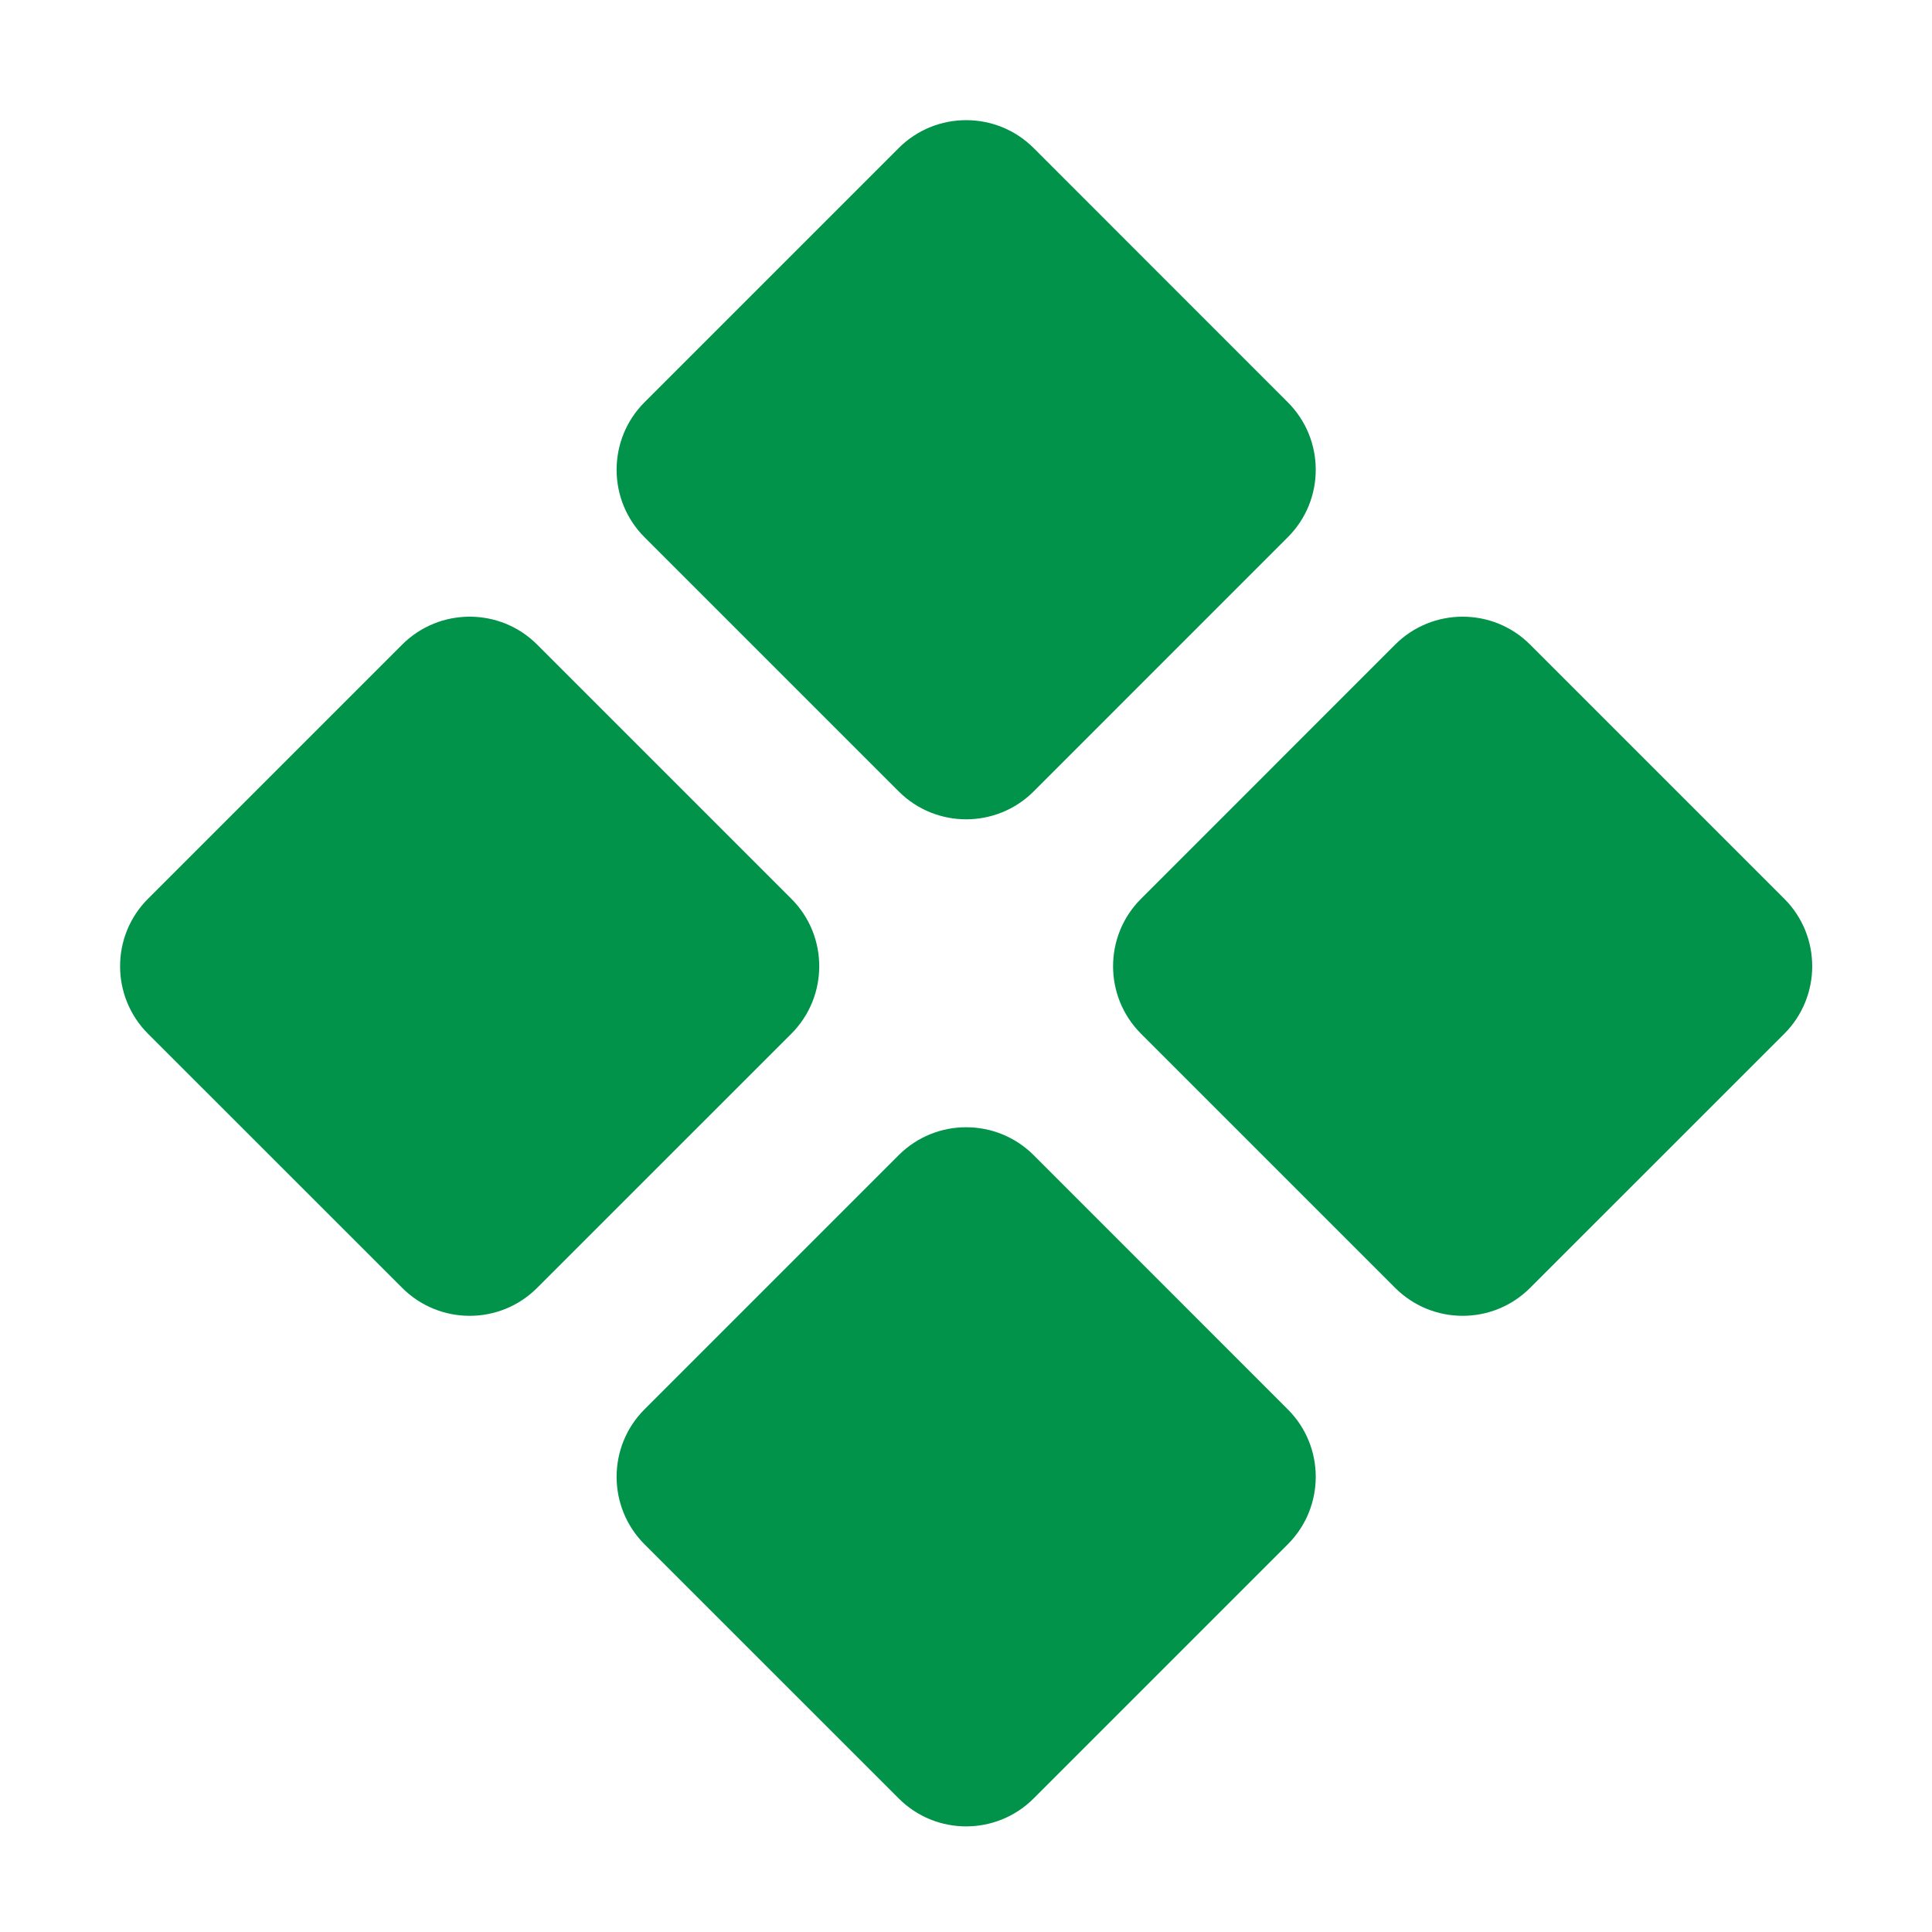 <svg width="26" height="26" viewBox="0 0 26 26" fill="none" xmlns="http://www.w3.org/2000/svg">
<path d="M5.413 8.674L1.991 12.096C1.491 12.596 1.491 13.41 1.991 13.911L5.413 17.332C5.914 17.833 6.728 17.833 7.228 17.332L10.65 13.911C11.15 13.41 11.15 12.596 10.65 12.096L7.228 8.674C6.728 8.174 5.914 8.174 5.413 8.674ZM18.776 8.674L15.355 12.096C14.854 12.596 14.854 13.41 15.355 13.911L18.776 17.332C19.277 17.833 20.091 17.833 20.591 17.332L24.013 13.911C24.513 13.41 24.513 12.596 24.013 12.096L20.591 8.674C20.091 8.174 19.277 8.174 18.776 8.674Z" fill="#009349"/>
<path d="M8.673 5.414L12.095 1.992C12.595 1.492 13.409 1.492 13.91 1.992L17.331 5.414C17.832 5.915 17.832 6.729 17.331 7.229L13.91 10.651C13.409 11.151 12.595 11.151 12.095 10.651L8.673 7.229C8.173 6.729 8.173 5.915 8.673 5.414Z" fill="#009349"/>
<path d="M8.673 18.967L12.095 15.545C12.595 15.045 13.409 15.045 13.91 15.545L17.331 18.967C17.832 19.467 17.832 20.281 17.331 20.782L13.91 24.203C13.409 24.704 12.595 24.704 12.095 24.203L8.673 20.782C8.173 20.281 8.173 19.467 8.673 18.967Z" fill="#009349"/>
</svg>
